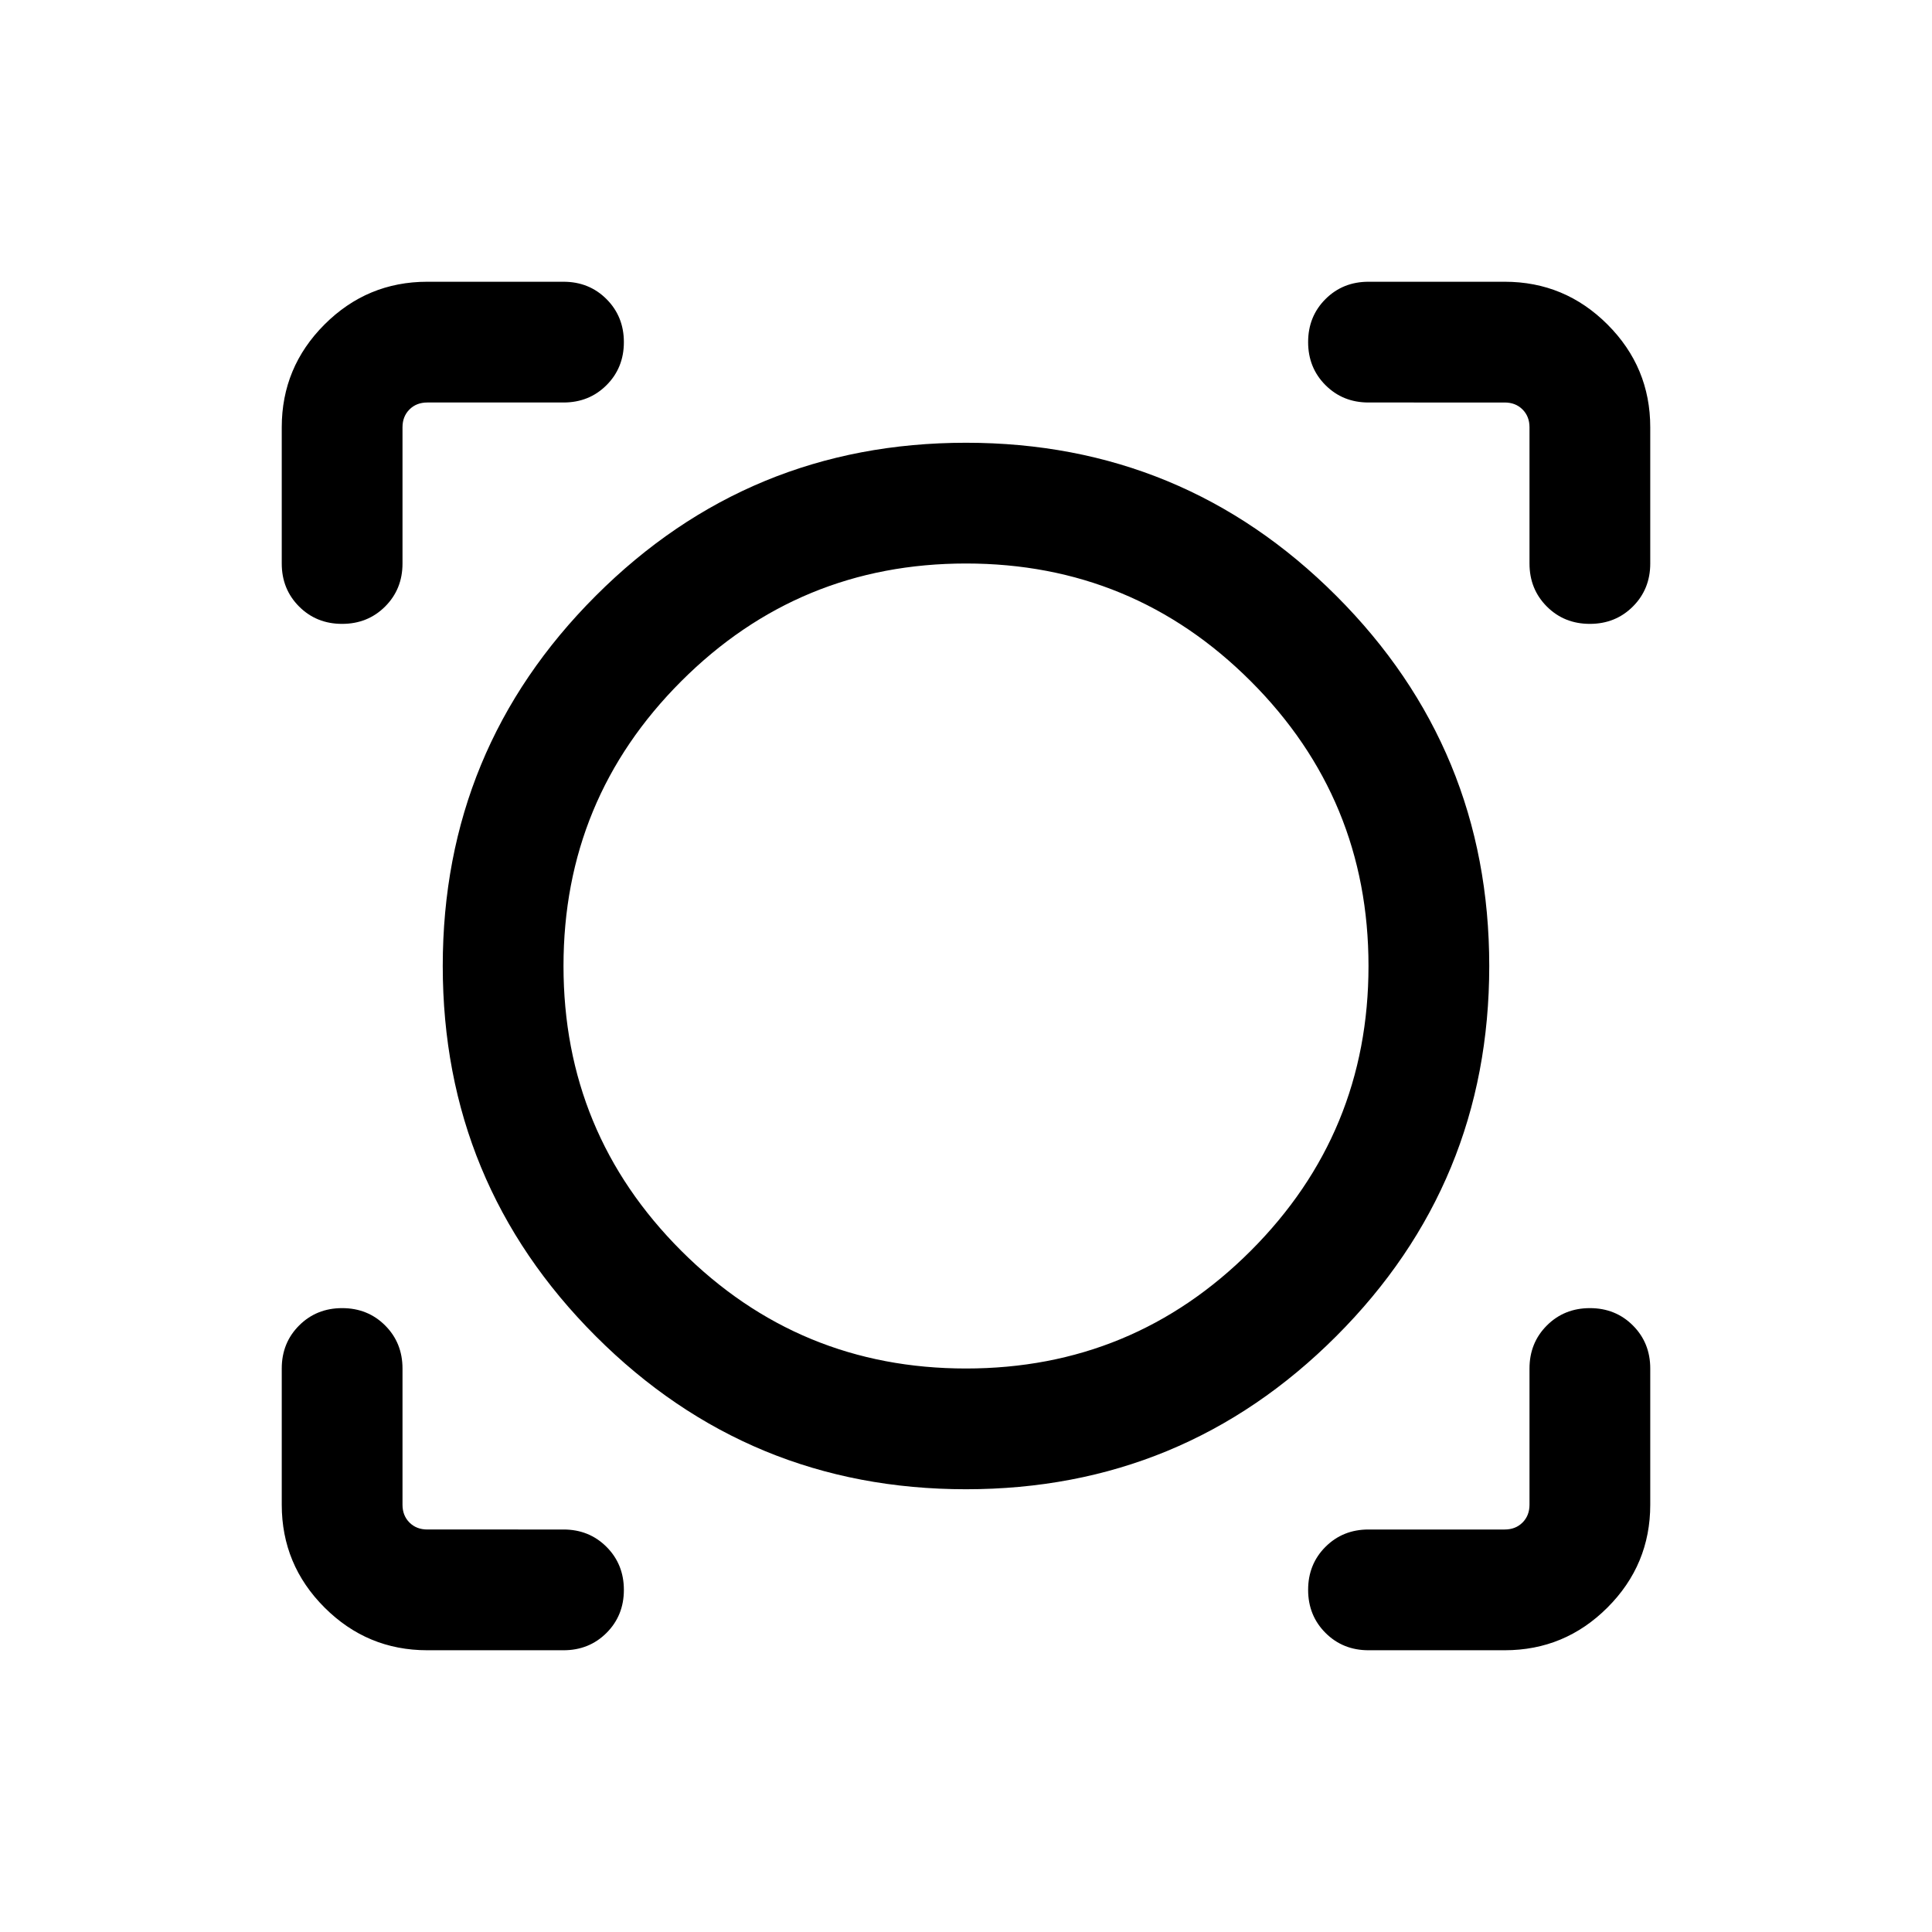 <svg xmlns="http://www.w3.org/2000/svg" height="24" viewBox="0 -960 960 960" width="24"><path d="M280-140.001h-67.691q-29.827 0-51.067-21.241-21.241-21.24-21.241-51.067V-280q0-12.75 8.629-21.374 8.629-8.625 21.384-8.625 12.756 0 21.371 8.625Q200-292.75 200-280v67.691q0 5.385 3.462 8.847 3.462 3.462 8.847 3.462H280q12.75 0 21.374 8.629 8.625 8.628 8.625 21.384 0 12.755-8.625 21.37-8.624 8.616-21.374 8.616Zm467.691 0H680q-12.75 0-21.375-8.629-8.624-8.629-8.624-21.384 0-12.756 8.624-21.371Q667.25-200 680-200h67.691q5.385 0 8.847-3.462 3.462-3.462 3.462-8.847V-280q0-12.75 8.629-21.374 8.628-8.625 21.384-8.625 12.755 0 21.37 8.625 8.616 8.624 8.616 21.374v67.691q0 29.827-21.241 51.067-21.24 21.241-51.067 21.241Zm-267.691-80q-107.922 0-183.961-76.038Q220.001-372.078 220.001-480q0-107.922 76.038-183.961Q372.078-739.999 480-739.999q107.922 0 183.961 76.038Q739.999-587.922 739.999-480q0 107.922-76.038 183.961Q587.922-220.001 480-220.001ZM480-280q83 0 141.5-58.5T680-480q0-83-58.5-141.5T480-680q-83 0-141.5 58.5T280-480q0 83 58.5 141.5T480-280ZM140.001-747.691q0-29.827 21.241-51.067 21.24-21.241 51.067-21.241H280q12.75 0 21.374 8.629 8.625 8.629 8.625 21.384 0 12.756-8.625 21.371Q292.75-760 280-760h-67.691q-5.385 0-8.847 3.462-3.462 3.462-3.462 8.847V-680q0 12.75-8.629 21.375-8.628 8.624-21.384 8.624-12.755 0-21.37-8.624-8.616-8.625-8.616-21.375v-67.691Zm649.985 97.69q-12.756 0-21.371-8.624Q760-667.25 760-680v-67.691q0-5.385-3.462-8.847-3.462-3.462-8.847-3.462H680q-12.75 0-21.375-8.629-8.624-8.628-8.624-21.384 0-12.755 8.624-21.37 8.625-8.616 21.375-8.616h67.691q29.827 0 51.067 21.241 21.241 21.24 21.241 51.067V-680q0 12.75-8.629 21.375-8.629 8.624-21.384 8.624ZM480-480Z"/></svg>